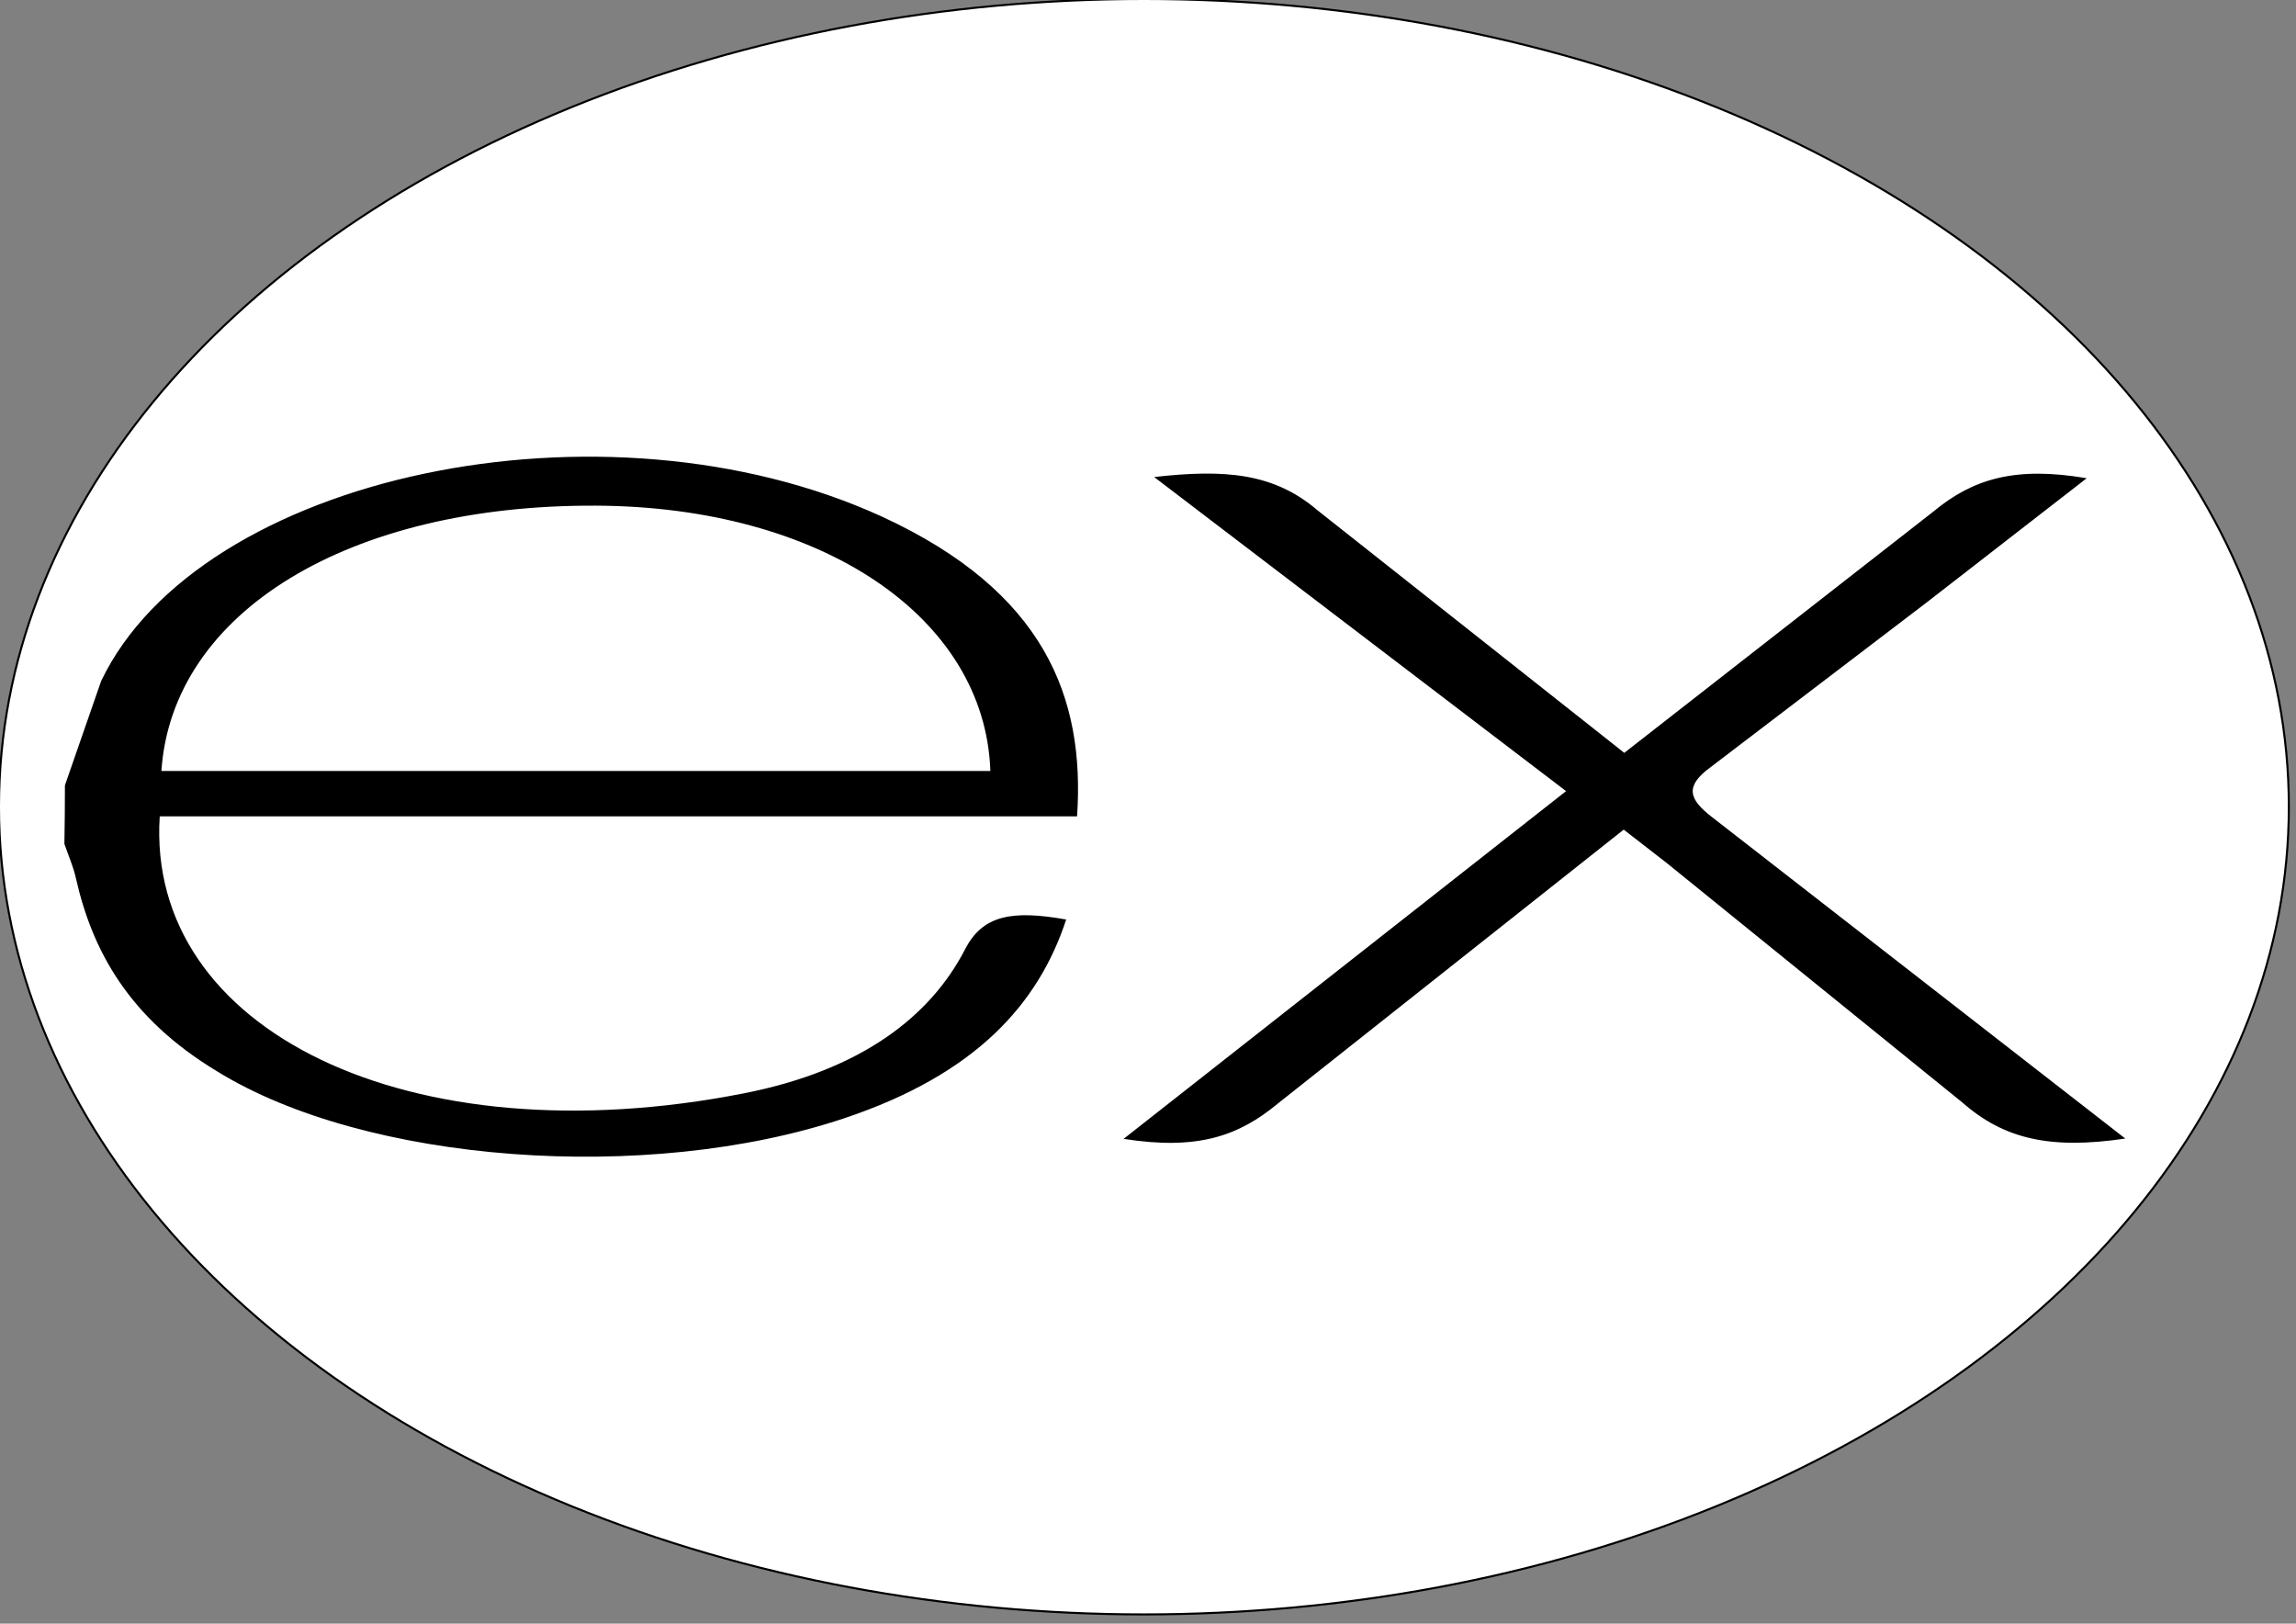 <svg xmlns="http://www.w3.org/2000/svg" width="1123" height="794" stroke="#000" stroke-linecap="round" stroke-linejoin="round" fill="#fff" fill-rule="evenodd"><rect width="100%" height="100%" fill="#808080" stroke="none"/><ellipse cx="559.5" cy="394.5" rx="560" ry="395"/><path d="M1039.5 556.787c-36.668 5.46-59.348.24-79.696-17.644L815.097 421.941l-20.921-16.227-168.997 133.815c-19.308 16.097-39.563 23.105-75.6 17.407l216.407-170.05-201.475-153.601c34.651-3.948 58.587-1.936 79.852 16.227l150.095 118.658 151.2-118.012c19.373-16.098 40.197-22.22 74.973-16.282l-78.12 60.628-105.84 80.674c-12.6 9.219-10.868 15.524.724 24.43L1039.5 556.787zM31.756 384.046l17.7-50.967c48.192-100.865 245.701-142.776 381.905-80.45 79.602 36.659 99.383 88.509 95.448 146.596H78.124c-6.743 104.549 121.809 167.65 285.7 135.454 57.488-11.304 91.351-37.653 108.296-70.624 8.603-16.521 22.84-19.102 49.365-14.381-13.547 41.23-44.104 75.676-108.678 97.233-96.483 32.268-234.204 21.83-306.651-23.015-43.153-26.018-60.984-58.987-68.989-94.244-1.255-5.827-3.775-11.376-5.668-16.962q.256-14.311.256-28.62zm47.185-7.004h405.467c-2.647-75.602-83.069-129.299-192.967-129.759-120.648-.555-207.269 51.87-212.5 129.759z" stroke="none" fill="#000" fill-rule="nonzero"/></svg>